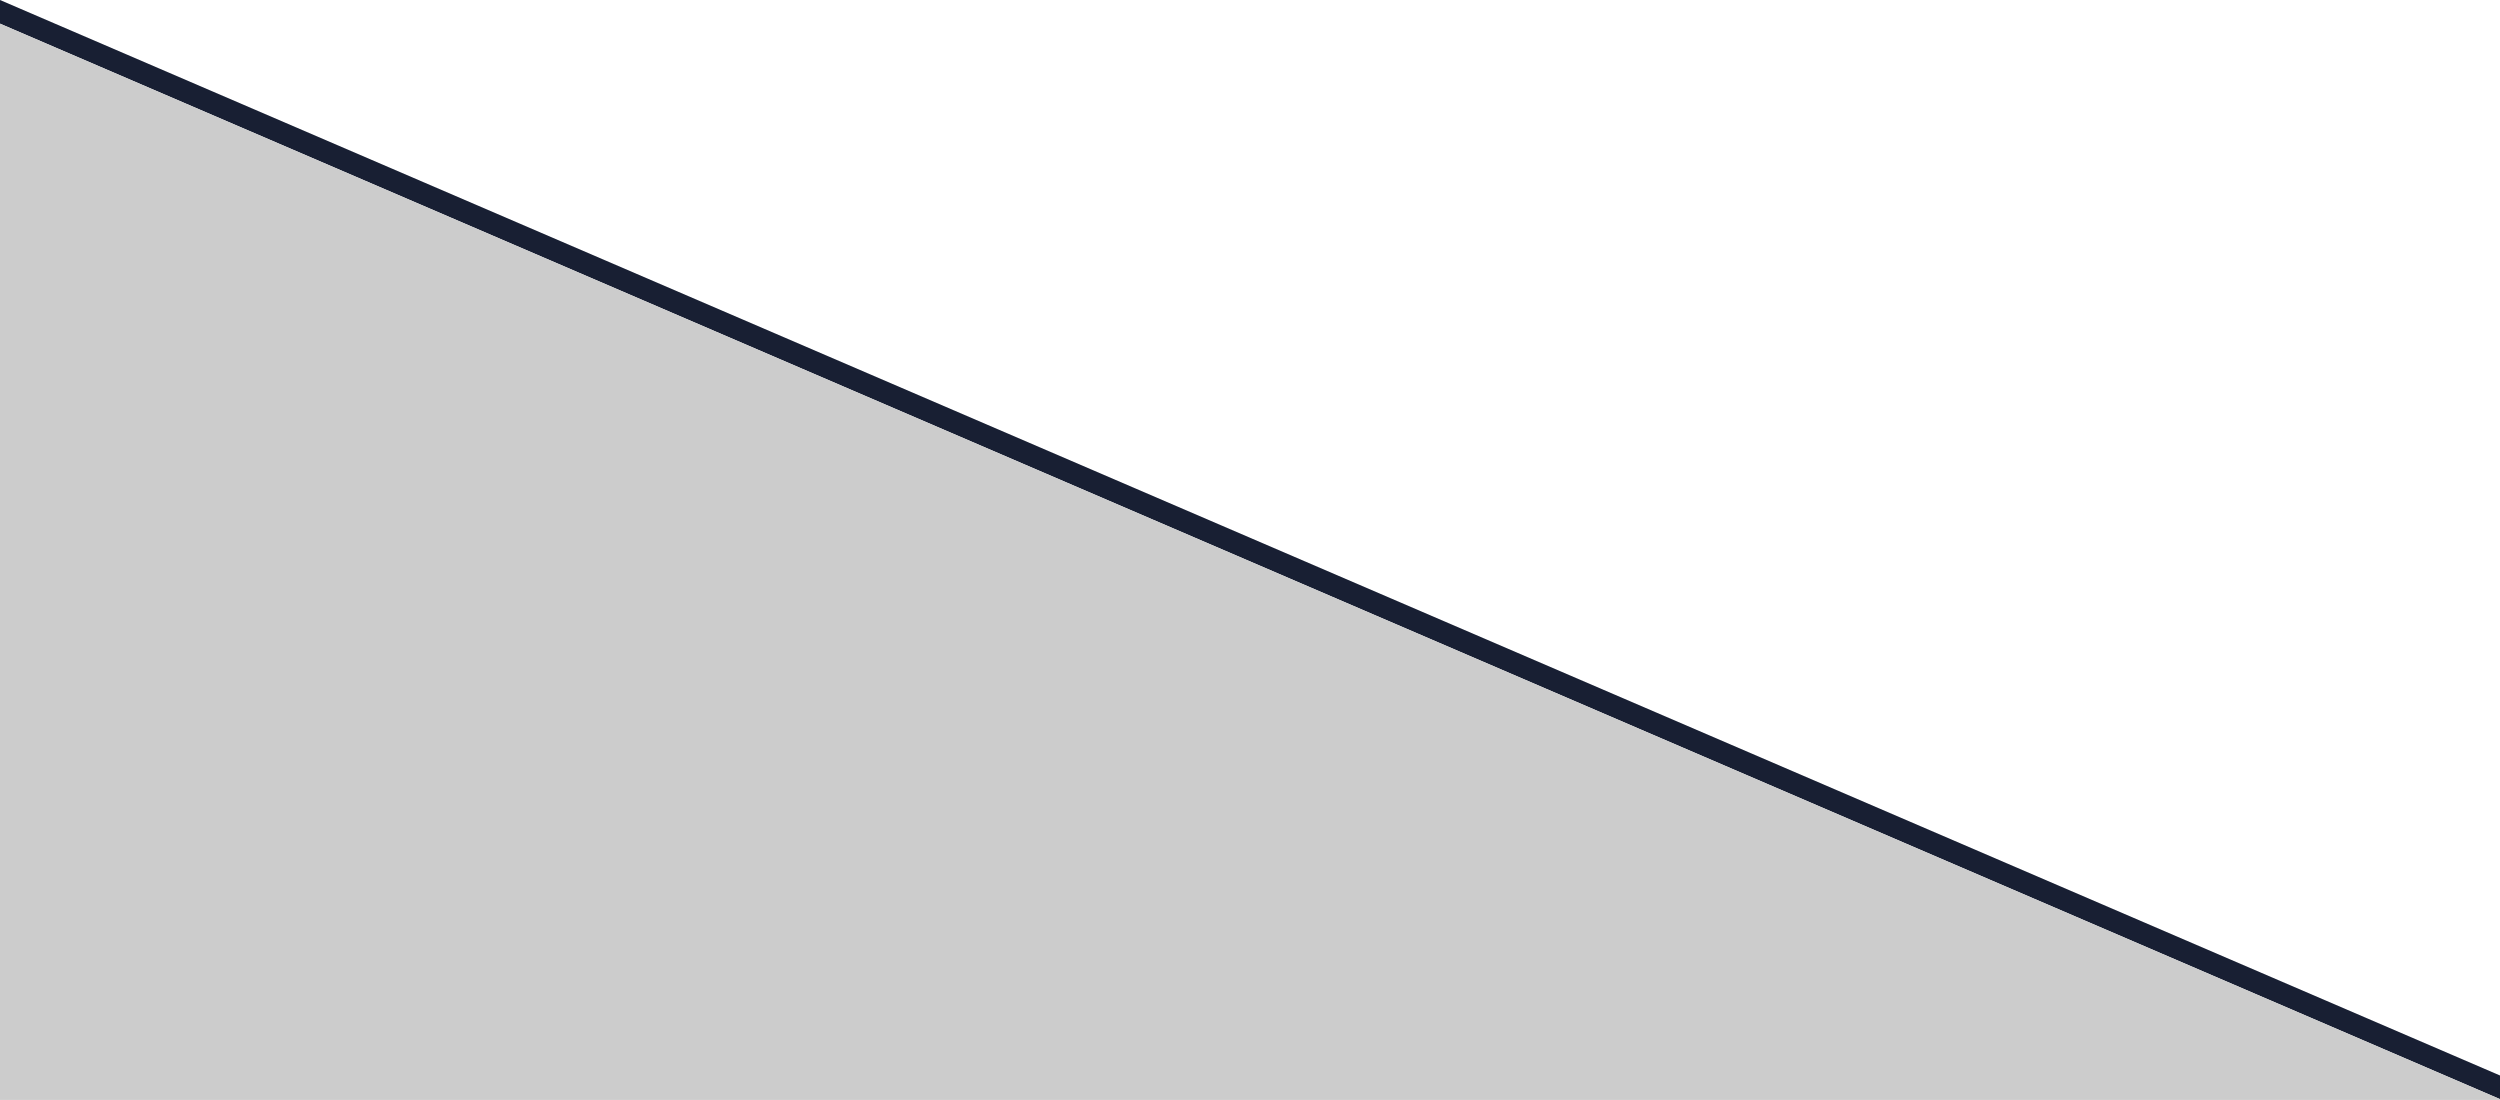 <svg id="Layer_2" data-name="Layer 2" xmlns="http://www.w3.org/2000/svg" viewBox="0 0 612 269.26"><defs><style>.cls-1{fill:#181f33;}.cls-2{fill:#ccc;}</style></defs><title>diagonal_bg_right</title><polyline class="cls-1" points="0 5.79 612 269.07 612 263.28 0 0"/><polygon class="cls-2" points="612 269.07 612 269.26 0 269.26 0 5.79 612 269.07"/></svg>